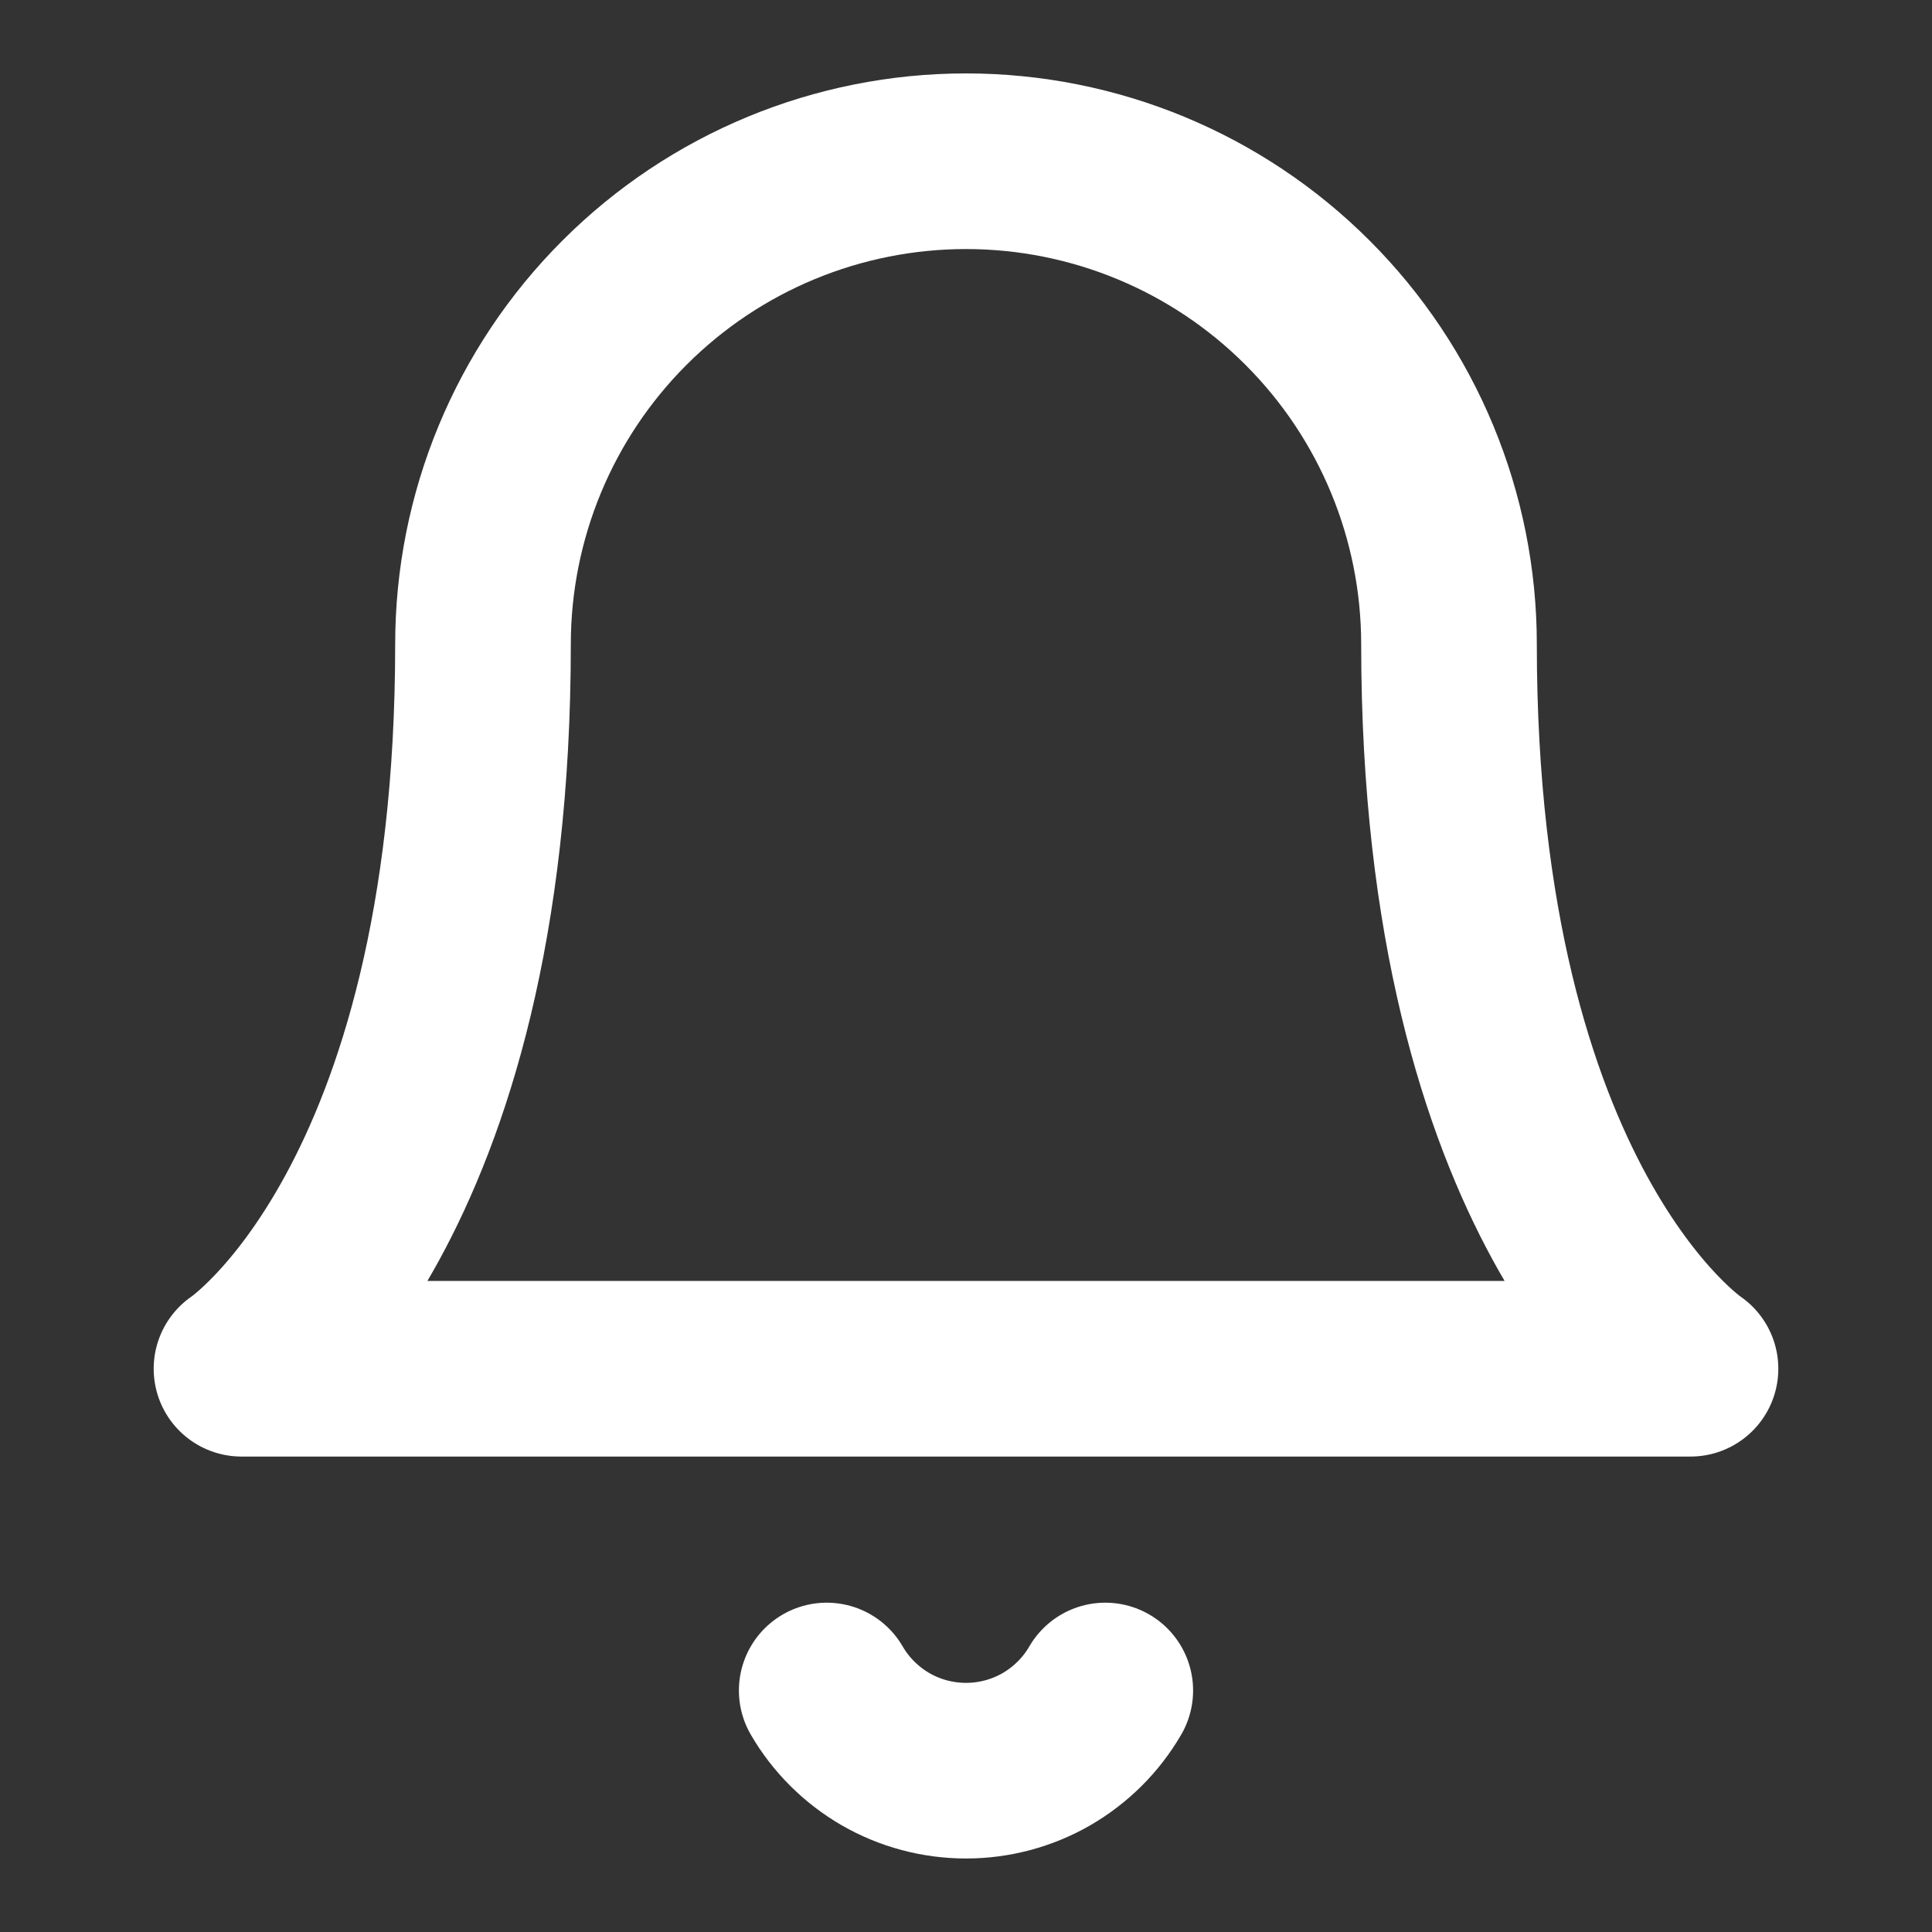 <svg width="22" height="22" viewBox="0 0 22 22" fill="none" xmlns="http://www.w3.org/2000/svg">
<rect x="0" y="0" width="22" height="22" fill="#333333" stroke="none"/>
<path d="M16.5 7.336C16.5 5.877 15.921 4.478 14.889 3.447C13.858 2.415 12.459 1.836 11 1.836C9.541 1.836 8.142 2.415 7.111 3.447C6.079 4.478 5.5 5.877 5.5 7.336C5.5 13.753 2.75 15.586 2.75 15.586H19.25C19.25 15.586 16.5 13.753 16.5 7.336Z" stroke="white" stroke-width="2" stroke-linecap="round" stroke-linejoin="round"/>
<path d="M12.586 19.25C12.425 19.528 12.193 19.758 11.915 19.919C11.637 20.079 11.321 20.163 11 20.163C10.679 20.163 10.363 20.079 10.085 19.919C9.807 19.758 9.575 19.528 9.414 19.25" stroke="white" stroke-width="2" stroke-linecap="round" stroke-linejoin="round"/>
</svg>
